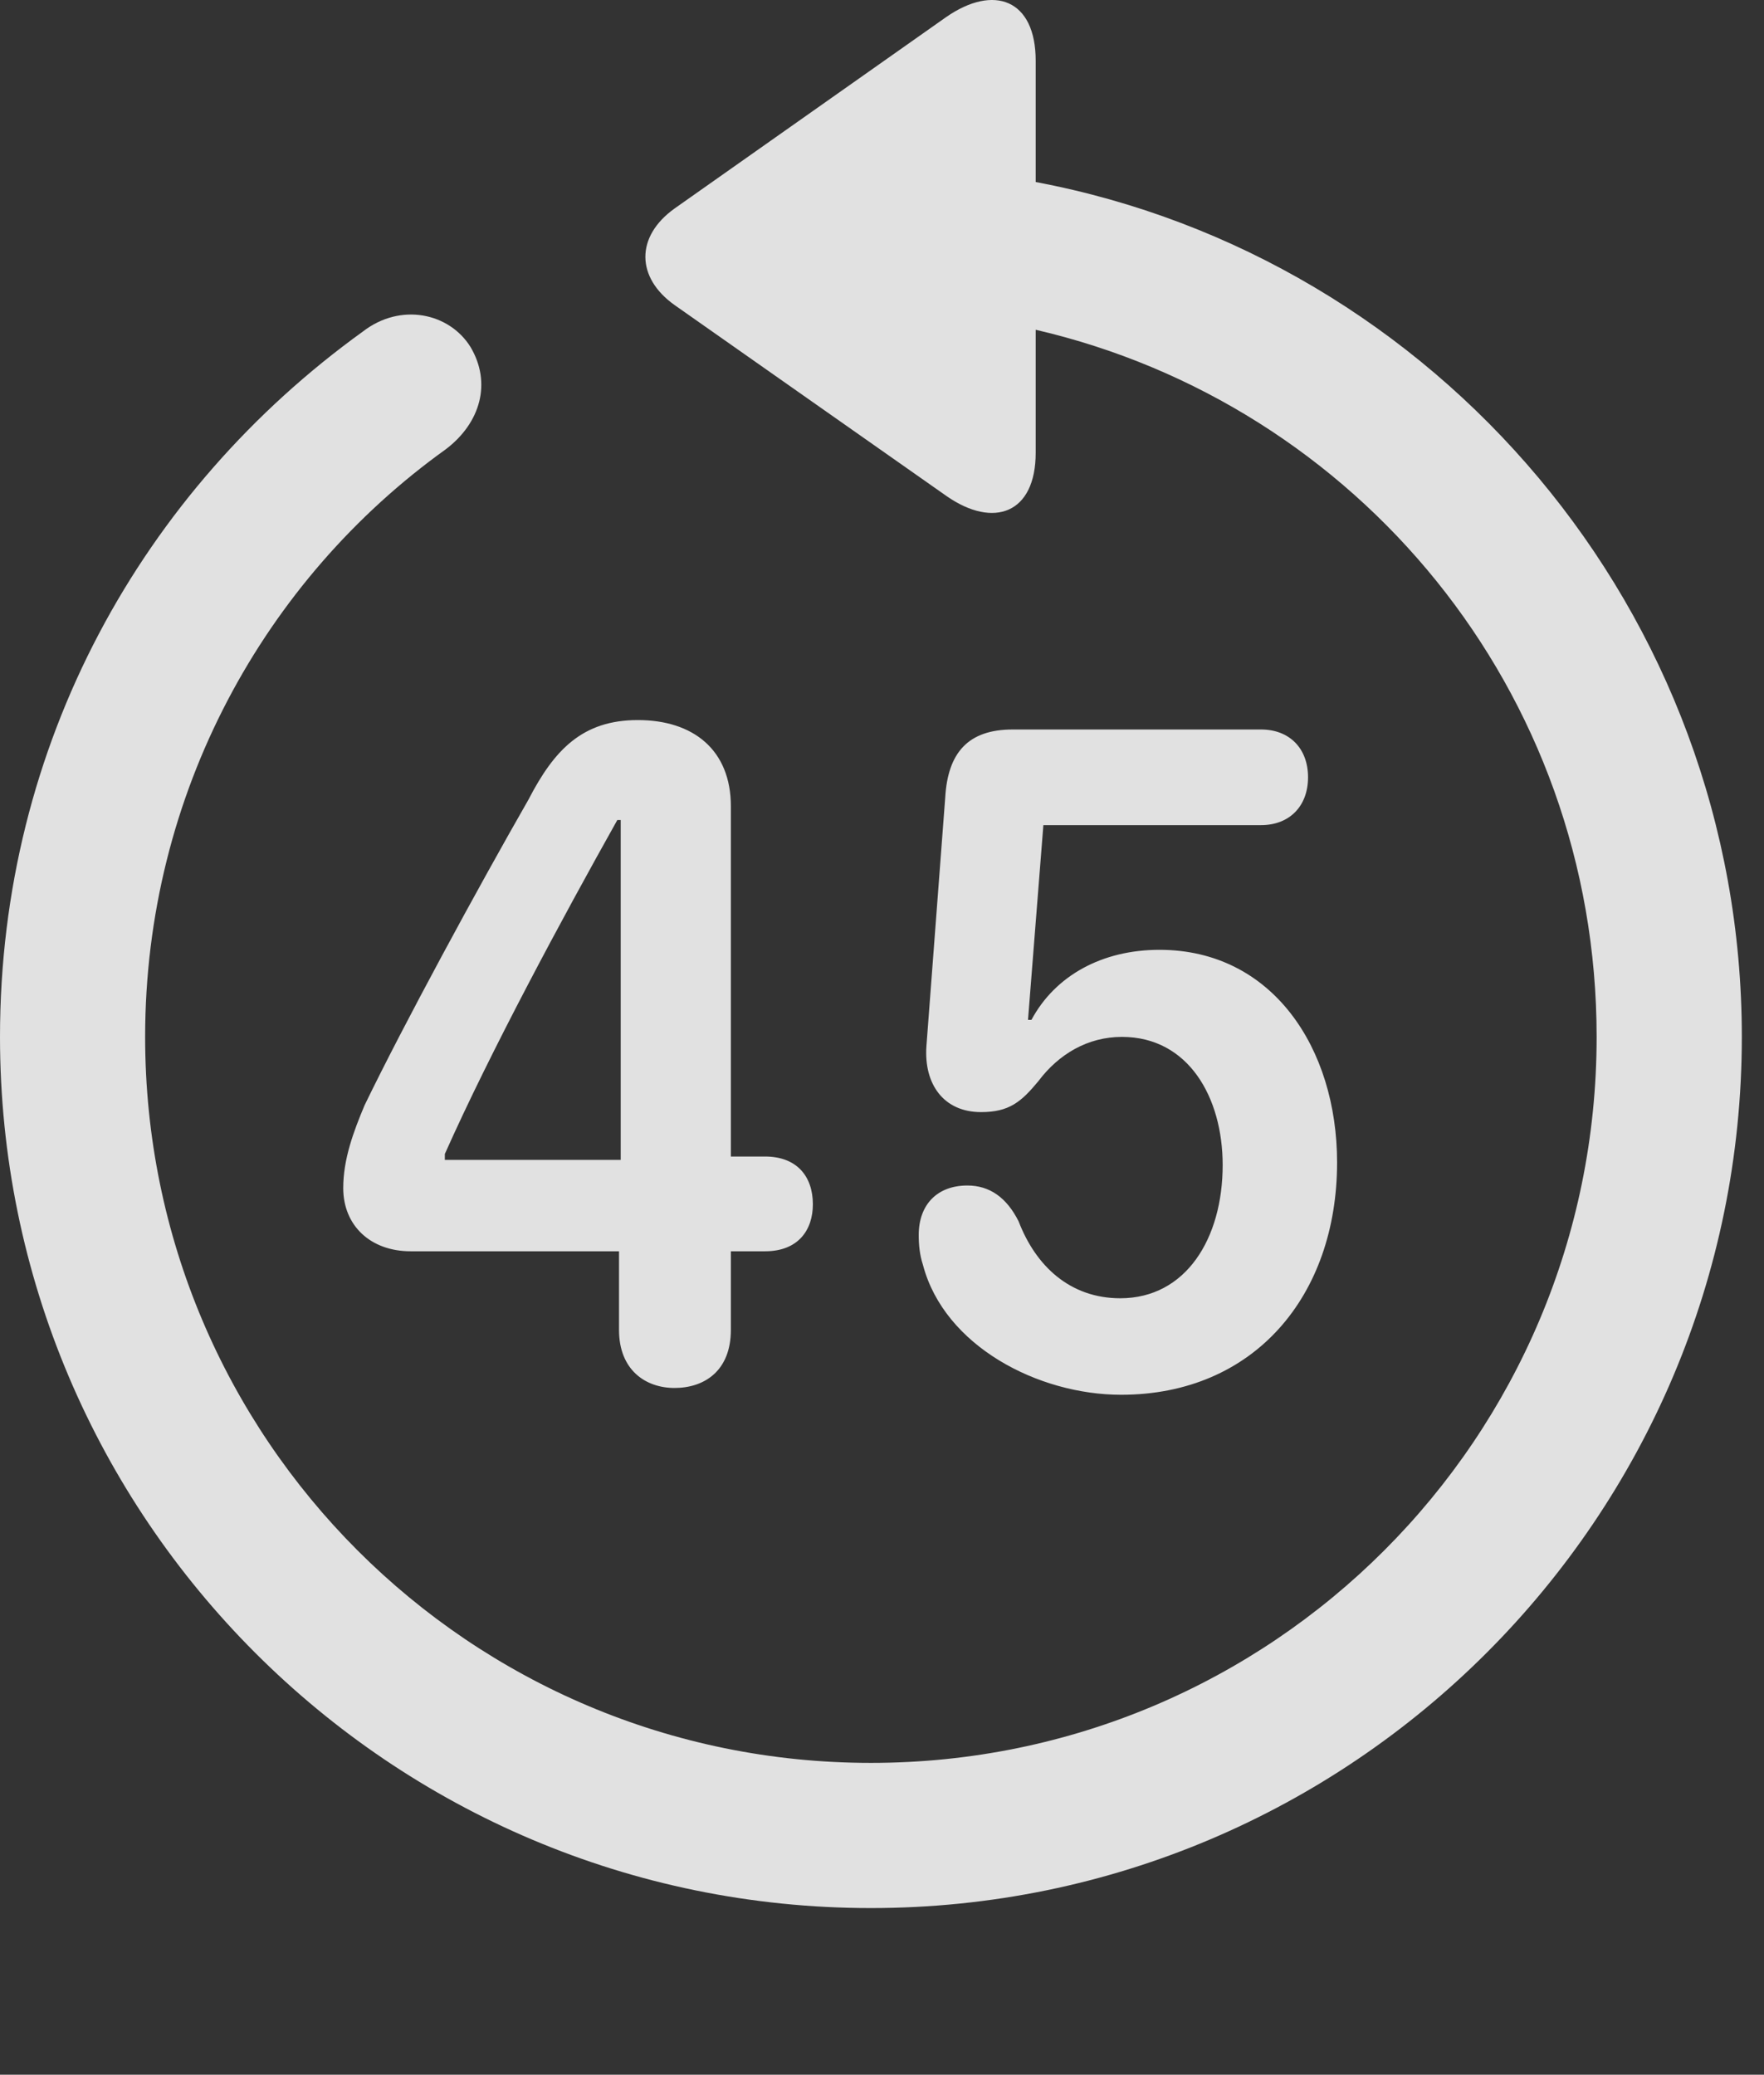 <?xml version="1.0" encoding="UTF-8"?>
<!--Generator: Apple Native CoreSVG 326-->
<!DOCTYPE svg
PUBLIC "-//W3C//DTD SVG 1.1//EN"
       "http://www.w3.org/Graphics/SVG/1.1/DTD/svg11.dtd">
<svg version="1.1" xmlns="http://www.w3.org/2000/svg" xmlns:xlink="http://www.w3.org/1999/xlink" viewBox="0 0 28.246 33.213">
 <rect x="0" y="0" width="28.246" height="33.213" fill="#333333" stroke="none"/>
 <g>
  <rect height="33.213" opacity="0" width="28.246" x="0" y="0"/>
  <path d="M13.945 30.545C21.643 30.545 27.891 24.297 27.891 16.599C27.891 9.777 22.982 4.117 16.584 2.914L16.584 0.973C16.584-0.012 15.914-0.258 15.148 0.275L10.801 3.338C10.172 3.789 10.185 4.445 10.801 4.883L15.162 7.945C15.914 8.465 16.584 8.219 16.584 7.248L16.584 5.279C21.725 6.469 25.566 11.049 25.566 16.599C25.566 23.025 20.371 28.221 13.945 28.221C7.52 28.221 2.324 23.025 2.324 16.599C2.324 12.703 4.238 9.271 7.137 7.193C7.697 6.769 7.875 6.127 7.533 5.553C7.191 5.006 6.412 4.842 5.811 5.307C2.283 7.849 0 11.91 0 16.599C0 24.297 6.248 30.545 13.945 30.545Z" fill="white" fill-opacity="0.85"/>
  <path d="M10.801 22.219C11.279 22.219 11.703 21.945 11.703 21.289L11.703 20.031L12.25 20.031C12.783 20.031 13.016 19.689 13.016 19.279C13.016 18.828 12.756 18.514 12.25 18.514L11.703 18.514L11.703 12.908C11.703 12.006 11.102 11.527 10.213 11.527C9.324 11.527 8.873 12.006 8.463 12.799C7.656 14.207 6.467 16.394 5.838 17.693C5.66 18.117 5.496 18.555 5.496 19.019C5.496 19.621 5.934 20.031 6.576 20.031L9.912 20.031L9.912 21.289C9.912 21.931 10.336 22.219 10.801 22.219ZM9.939 18.568L7.123 18.568L7.123 18.473C7.861 16.818 8.996 14.713 9.885 13.127L9.939 13.127ZM17.951 22.328C20.084 22.328 21.41 20.742 21.41 18.609C21.41 16.777 20.371 15.205 18.566 15.205C17.65 15.205 16.898 15.615 16.516 16.326L16.461 16.326L16.707 13.209L20.193 13.209C20.645 13.209 20.945 12.908 20.945 12.443C20.945 11.978 20.645 11.678 20.193 11.678L16.215 11.678C15.504 11.678 15.176 12.047 15.135 12.771L14.834 16.75C14.793 17.352 15.107 17.803 15.709 17.803C16.16 17.803 16.352 17.639 16.625 17.31C16.953 16.873 17.418 16.599 17.965 16.599C19.031 16.599 19.578 17.57 19.578 18.65C19.578 19.826 18.99 20.783 17.938 20.783C17.131 20.783 16.584 20.264 16.311 19.553C16.119 19.17 15.846 18.978 15.49 18.978C15.012 18.978 14.711 19.279 14.711 19.771C14.711 19.922 14.725 20.086 14.779 20.25C15.121 21.549 16.625 22.328 17.951 22.328Z" fill="white" fill-opacity="0.85"/>
 </g>
</svg>
